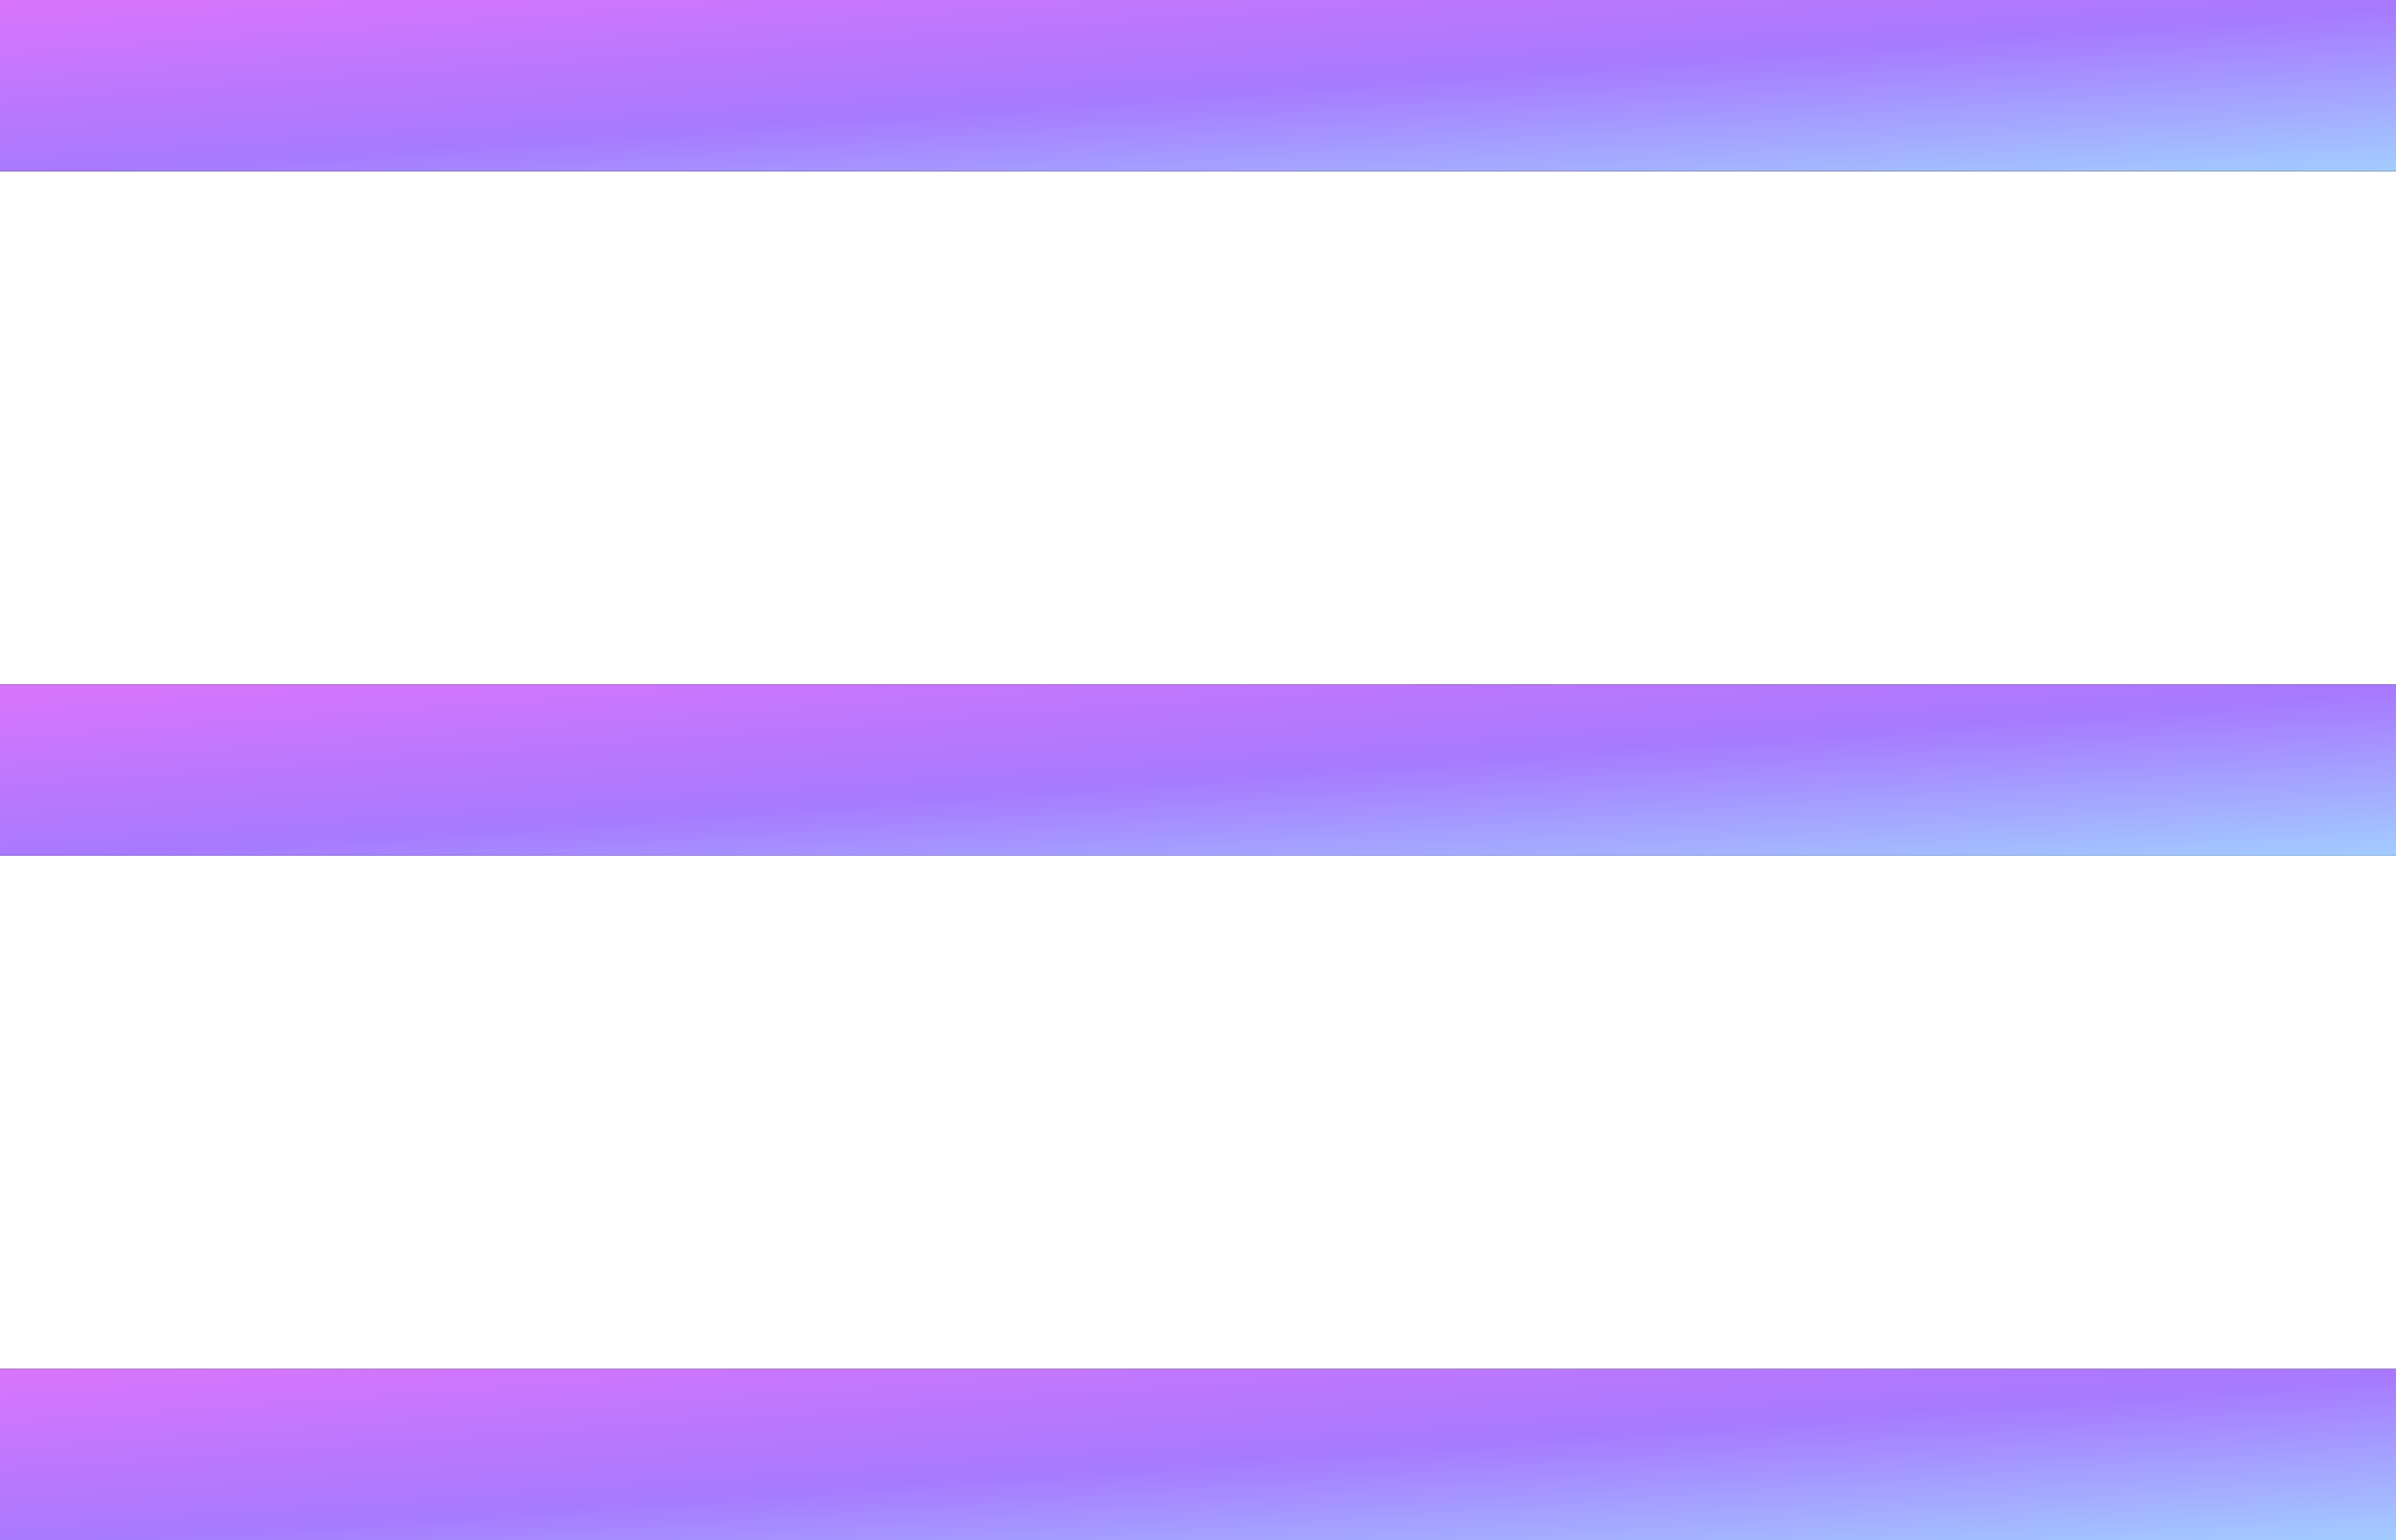 <?xml version="1.0" encoding="UTF-8"?>
<svg width="28px" height="18px" viewBox="0 0 28 18" version="1.1" xmlns="http://www.w3.org/2000/svg" xmlns:xlink="http://www.w3.org/1999/xlink">
    <!-- Generator: Sketch 51.2 (57519) - http://www.bohemiancoding.com/sketch -->
    <title>burger</title>
    <desc>Created with Sketch.</desc>
    <defs>
        <linearGradient x1="0%" y1="0%" x2="100%" y2="100%" id="linearGradient-1">
            <stop stop-color="#D975FC" offset="0%"></stop>
            <stop stop-color="#A779FF" offset="51.82%"></stop>
            <stop stop-color="#A2CDFF" offset="100%"></stop>
        </linearGradient>
    </defs>
    <g id="Page-1" stroke="none" stroke-width="1" fill="none" fill-rule="evenodd">
        <g id="burger">
            <g id="Rectangle">
                <g id="path-2-link" fill="#000000" fill-rule="nonzero">
                    <rect id="path-2" x="0" y="0" width="28" height="2"></rect>
                </g>
                <g id="path-2-link" fill="url(#linearGradient-1)">
                    <rect id="path-2" x="0" y="0" width="28" height="2"></rect>
                </g>
            </g>
            <g id="Rectangle-Copy" transform="translate(0, 8)">
                <g id="path-4-link" fill="#000000" fill-rule="nonzero">
                    <rect id="path-4" x="0" y="0" width="28" height="2"></rect>
                </g>
                <g id="path-4-link" fill="url(#linearGradient-1)">
                    <rect id="path-4" x="0" y="0" width="28" height="2"></rect>
                </g>
            </g>
            <g id="Rectangle-Copy-2" transform="translate(0, 16)">
                <g id="path-6-link" fill="#000000" fill-rule="nonzero">
                    <rect id="path-6" x="0" y="0" width="28" height="2"></rect>
                </g>
                <g id="path-6-link" fill="url(#linearGradient-1)">
                    <rect id="path-6" x="0" y="0" width="28" height="2"></rect>
                </g>
            </g>
        </g>
    </g>
</svg>
